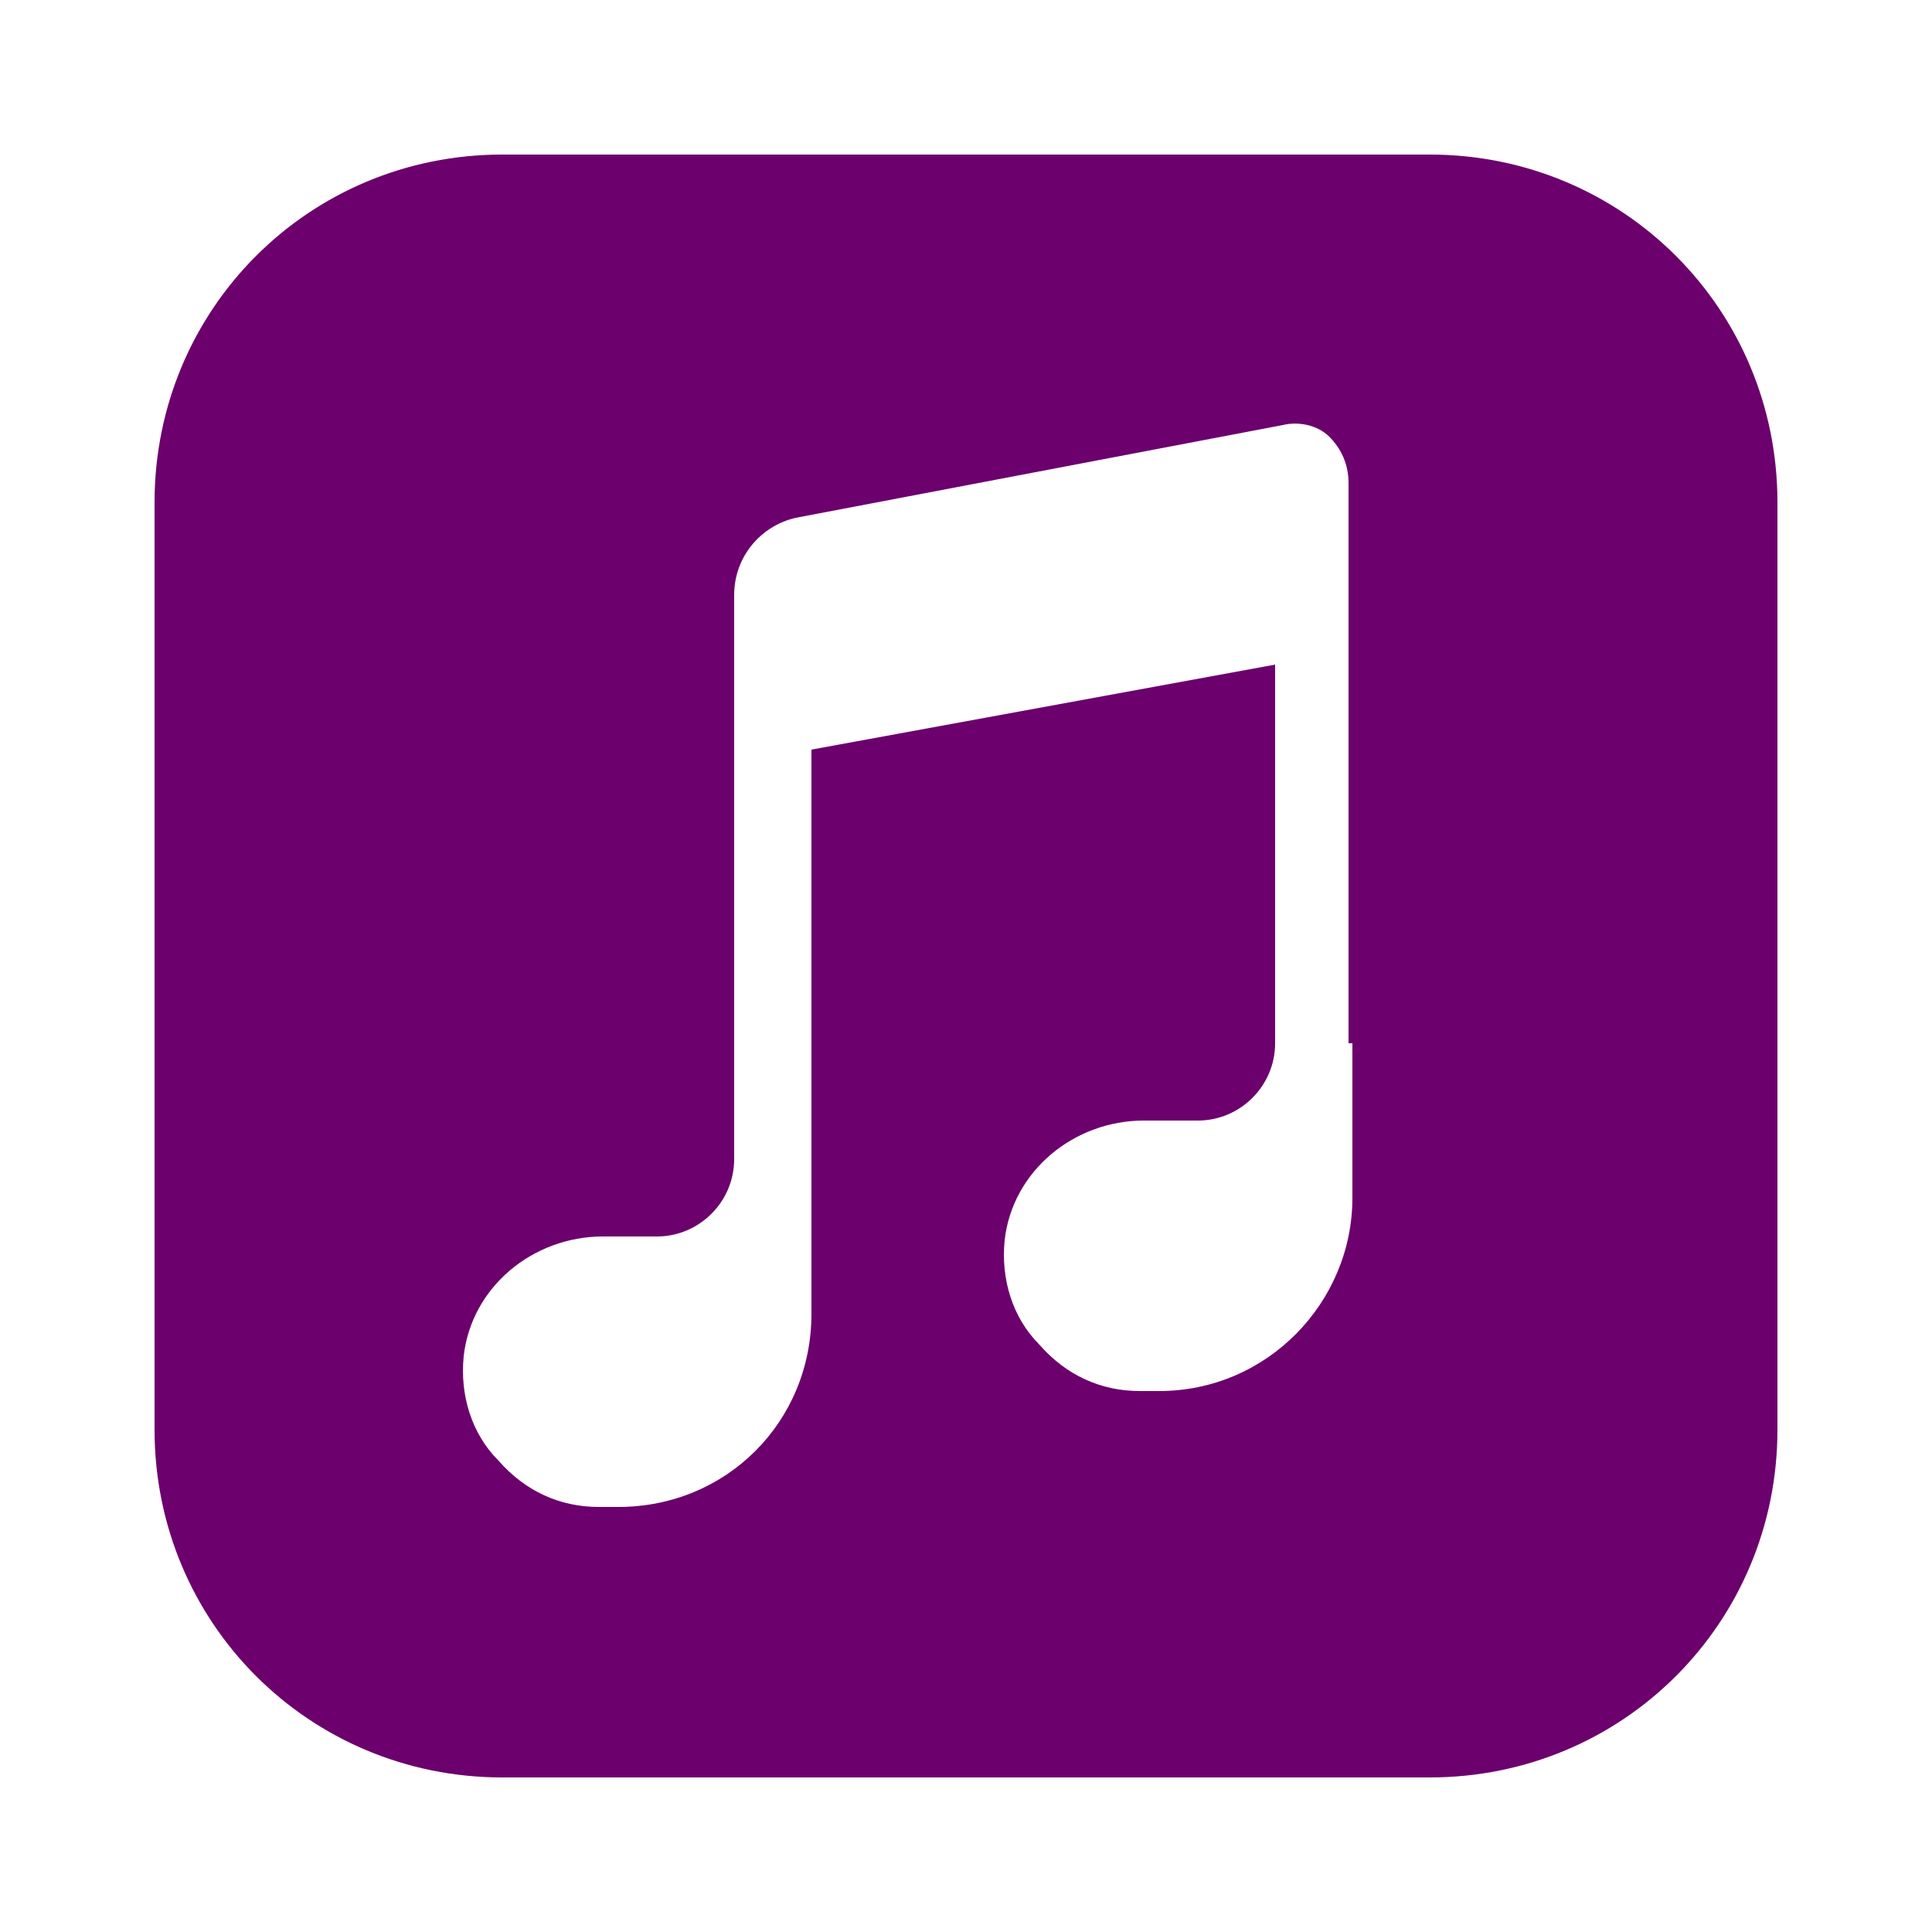 <?xml version="1.0" encoding="utf-8"?>
<!-- Generator: Adobe Illustrator 28.1.0, SVG Export Plug-In . SVG Version: 6.00 Build 0)  -->
<svg version="1.1" id="Layer_1" xmlns="http://www.w3.org/2000/svg" xmlns:xlink="http://www.w3.org/1999/xlink" x="0px" y="0px"
	 viewBox="0 0 50 50" style="enable-background:new 0 0 50 50;" xml:space="preserve">
<style type="text/css">
	.st0{fill:#6C006D;}
</style>
<path class="st0" d="M37,4H13c-5,0-9,4-9,9v24c0,5,4,9,9,9h24c5,0,9-4,9-9V13C46,8,42,4,37,4z M35,27v4v0h0c0,2.7-2.2,5-5,5h-0.5
	c-1,0-1.9-0.4-2.6-1.2c-0.7-0.7-1-1.7-0.9-2.7c0.2-1.8,1.8-3.1,3.6-3.1H31c1.1,0,2-0.9,2-2v-9.8l-12,2.2V30v4c0,2.8-2.2,5-5,5h-0.5
	c-1,0-1.9-0.4-2.6-1.2c-0.7-0.7-1-1.7-0.9-2.7c0.2-1.8,1.8-3.1,3.6-3.1H17c1.1,0,2-0.9,2-2V15.4c0-1,0.7-1.8,1.6-2L33.2,11
	c0.4-0.1,0.9,0,1.2,0.3c0.3,0.3,0.5,0.7,0.5,1.2V27z"/>
</svg>
